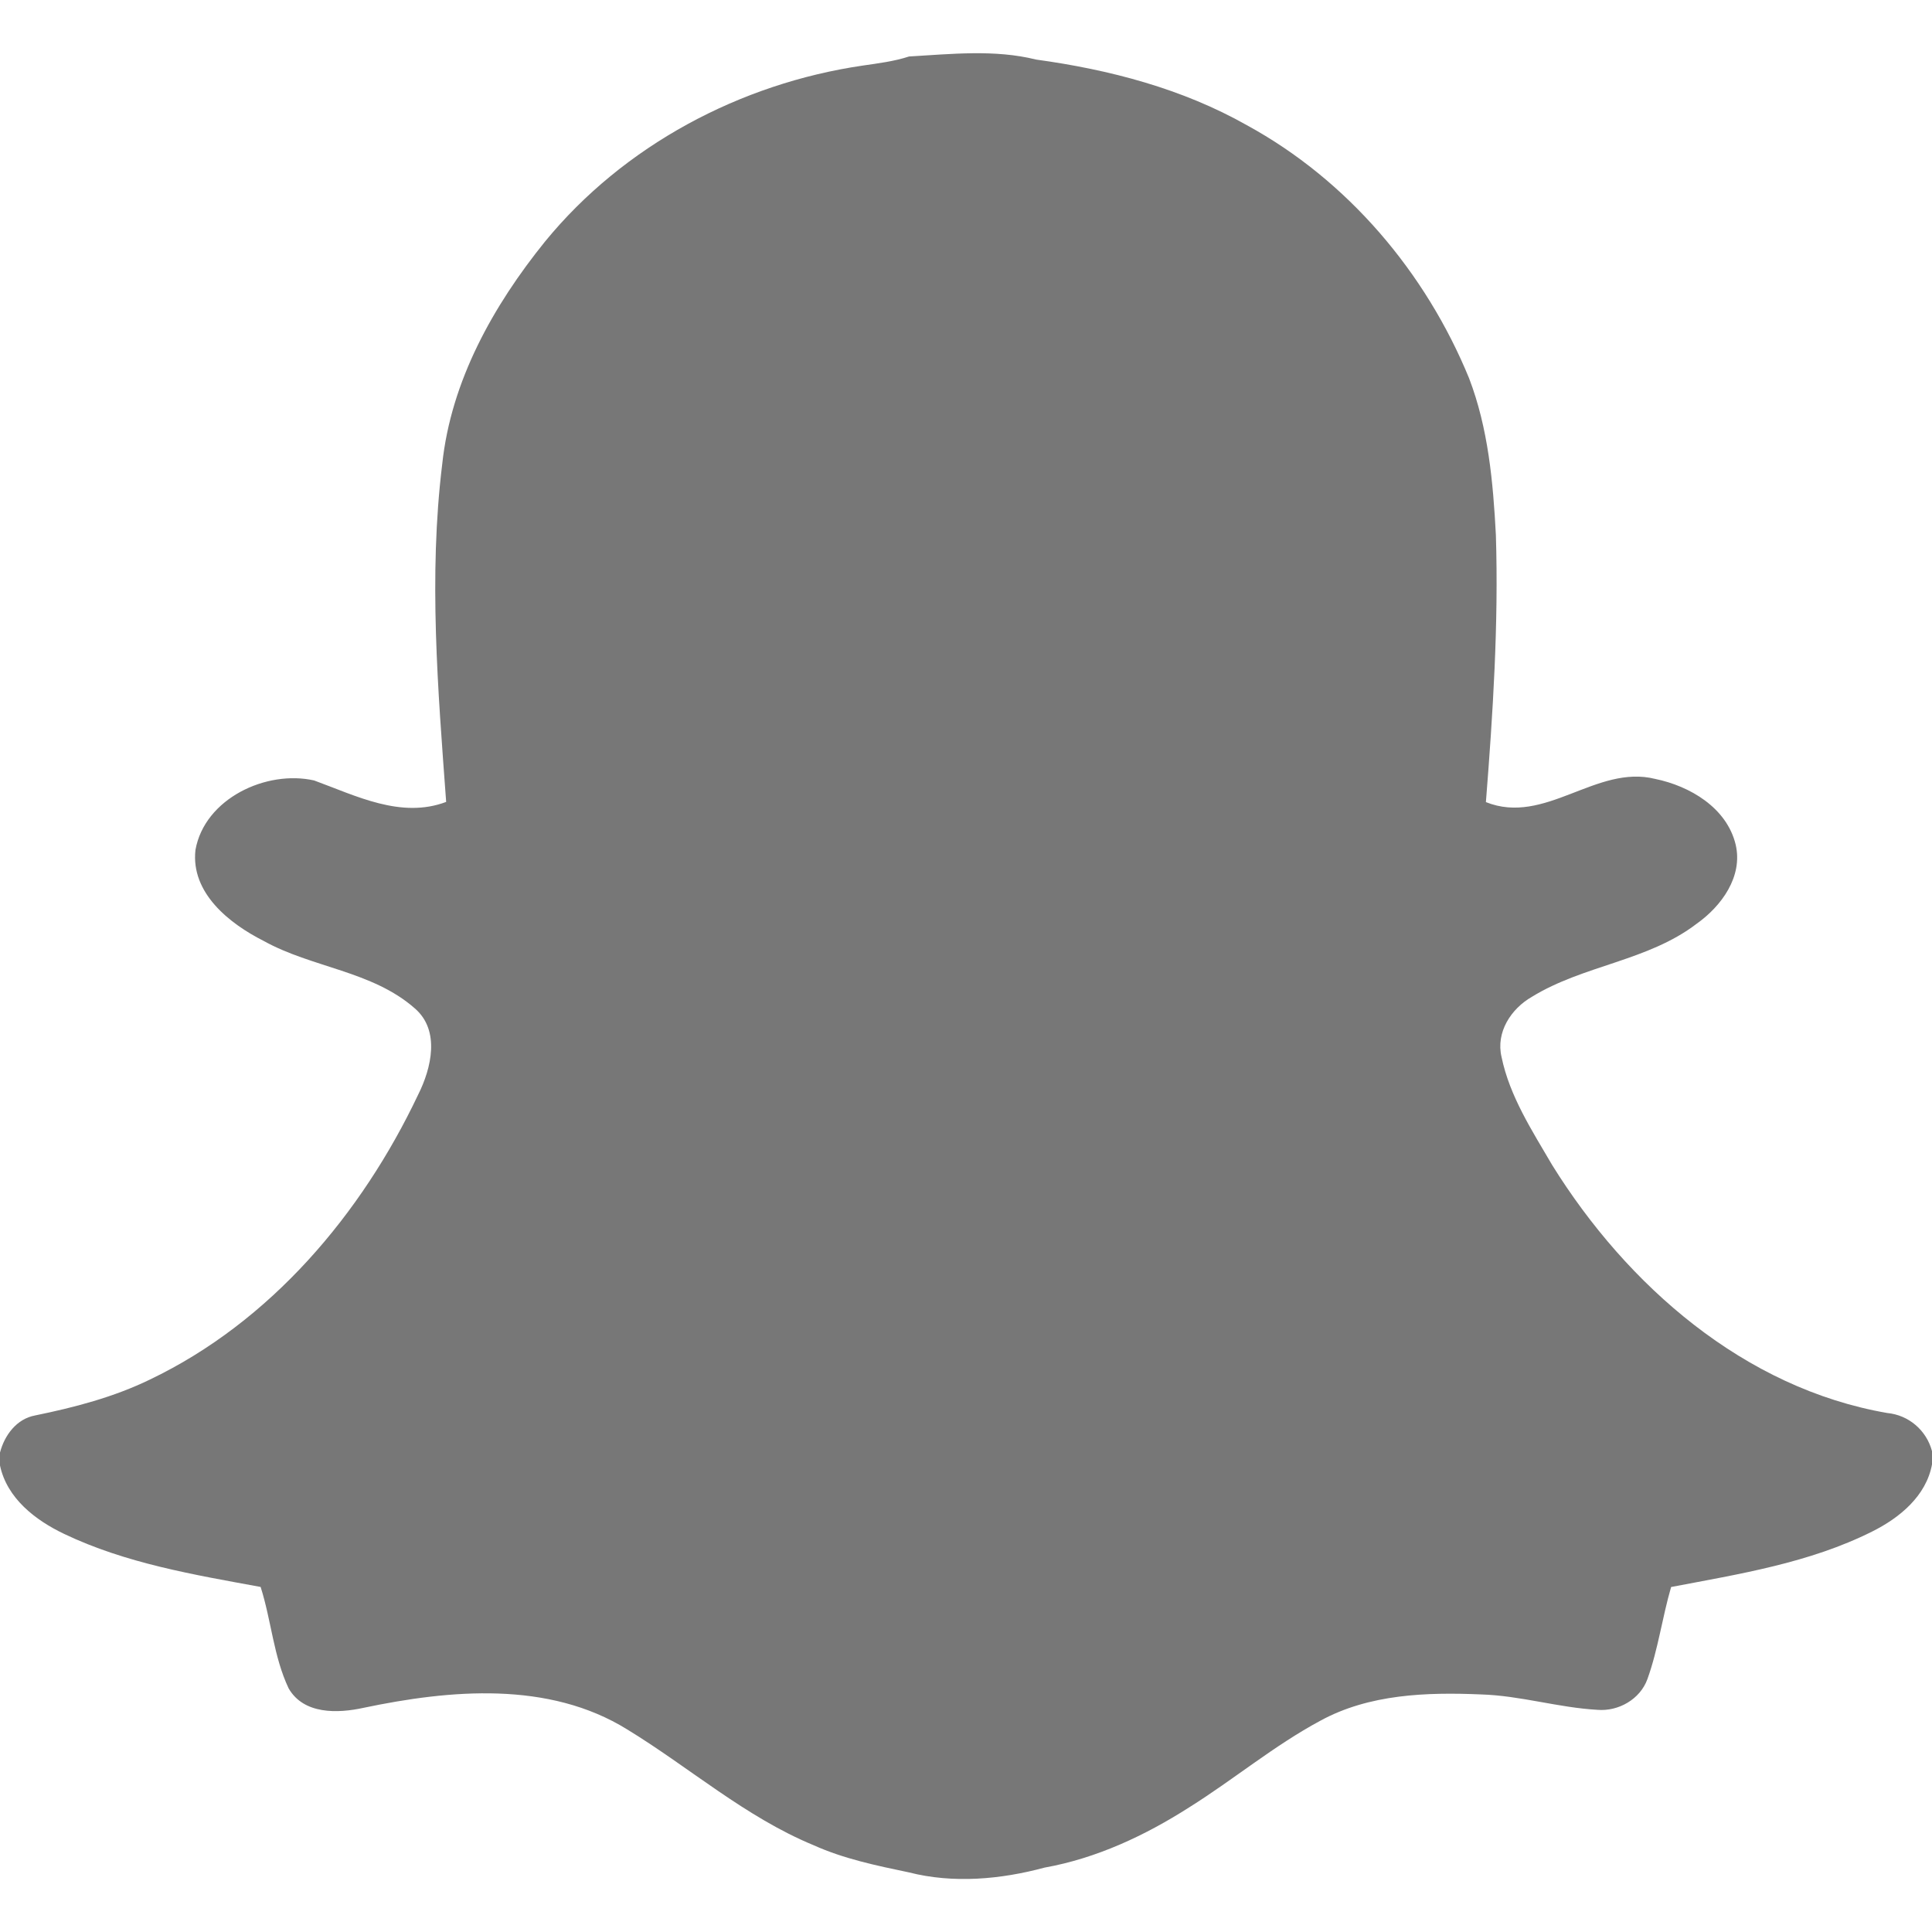 <?xml version="1.0" encoding="UTF-8" ?>
<!DOCTYPE svg PUBLIC "-//W3C//DTD SVG 1.1//EN" "http://www.w3.org/Graphics/SVG/1.1/DTD/svg11.dtd">
<svg width="300pt" height="300pt" viewBox="0 0 300 300" version="1.1" xmlns="http://www.w3.org/2000/svg">
<g>
<path fill="#777" opacity="1.00" d=" M 133.98 10.18 C 136.39 9.83 138.83 9.53 141.16 8.77 C 147.70 8.39 154.47 7.65 160.89 9.25 C 172.26 10.81 183.57 13.76 193.61 19.44 C 209.26 27.98 221.39 42.31 228.12 58.74 C 231.09 66.49 231.85 74.85 232.28 83.08 C 232.71 96.92 231.82 110.76 230.73 124.55 C 239.93 128.24 247.86 118.66 257.02 120.95 C 262.42 122.06 268.13 125.43 269.51 131.14 C 270.68 136.11 267.30 140.72 263.44 143.45 C 255.87 149.24 245.88 149.86 237.88 154.78 C 234.63 156.64 232.25 160.28 233.16 164.13 C 234.42 170.25 237.93 175.61 241.04 180.94 C 252.66 199.62 270.84 215.57 293.05 219.41 C 296.38 219.73 299.14 222.09 300.00 225.33 L 300.00 227.40 C 299.09 232.32 294.95 235.70 290.70 237.82 C 280.96 242.70 270.08 244.41 259.49 246.43 C 258.11 251.16 257.48 256.09 255.81 260.73 C 254.68 263.86 251.31 265.78 248.04 265.50 C 241.96 265.16 236.07 263.29 229.96 263.11 C 221.54 262.75 212.60 263.05 205.03 267.19 C 197.84 271.05 191.55 276.33 184.65 280.65 C 177.79 285.03 170.26 288.56 162.20 290.00 C 155.38 291.84 148.01 292.50 141.12 290.74 C 136.10 289.69 131.04 288.64 126.35 286.53 C 115.75 282.15 107.09 274.47 97.40 268.55 C 85.19 260.98 69.90 262.37 56.45 265.19 C 52.45 266.07 47.16 266.24 44.82 262.17 C 42.47 257.21 42.13 251.61 40.47 246.42 C 30.11 244.52 19.53 242.76 9.95 238.18 C 5.49 236.05 1.08 232.66 0.00 227.56 L 0.00 225.55 C 0.70 222.86 2.58 220.32 5.45 219.79 C 11.56 218.54 17.63 216.96 23.27 214.22 C 42.01 205.26 56.14 188.52 64.93 169.98 C 66.99 165.88 68.39 160.00 64.41 156.58 C 57.79 150.75 48.44 150.28 40.93 146.10 C 35.60 143.41 29.60 138.65 30.35 131.98 C 31.77 124.01 41.35 119.51 48.78 121.19 C 55.27 123.56 62.28 127.17 69.28 124.52 C 68.00 107.09 66.53 89.48 68.67 72.05 C 70.04 59.15 76.60 47.45 84.63 37.51 C 96.85 22.57 114.97 12.96 133.98 10.18 Z" />
</g>
</svg>
